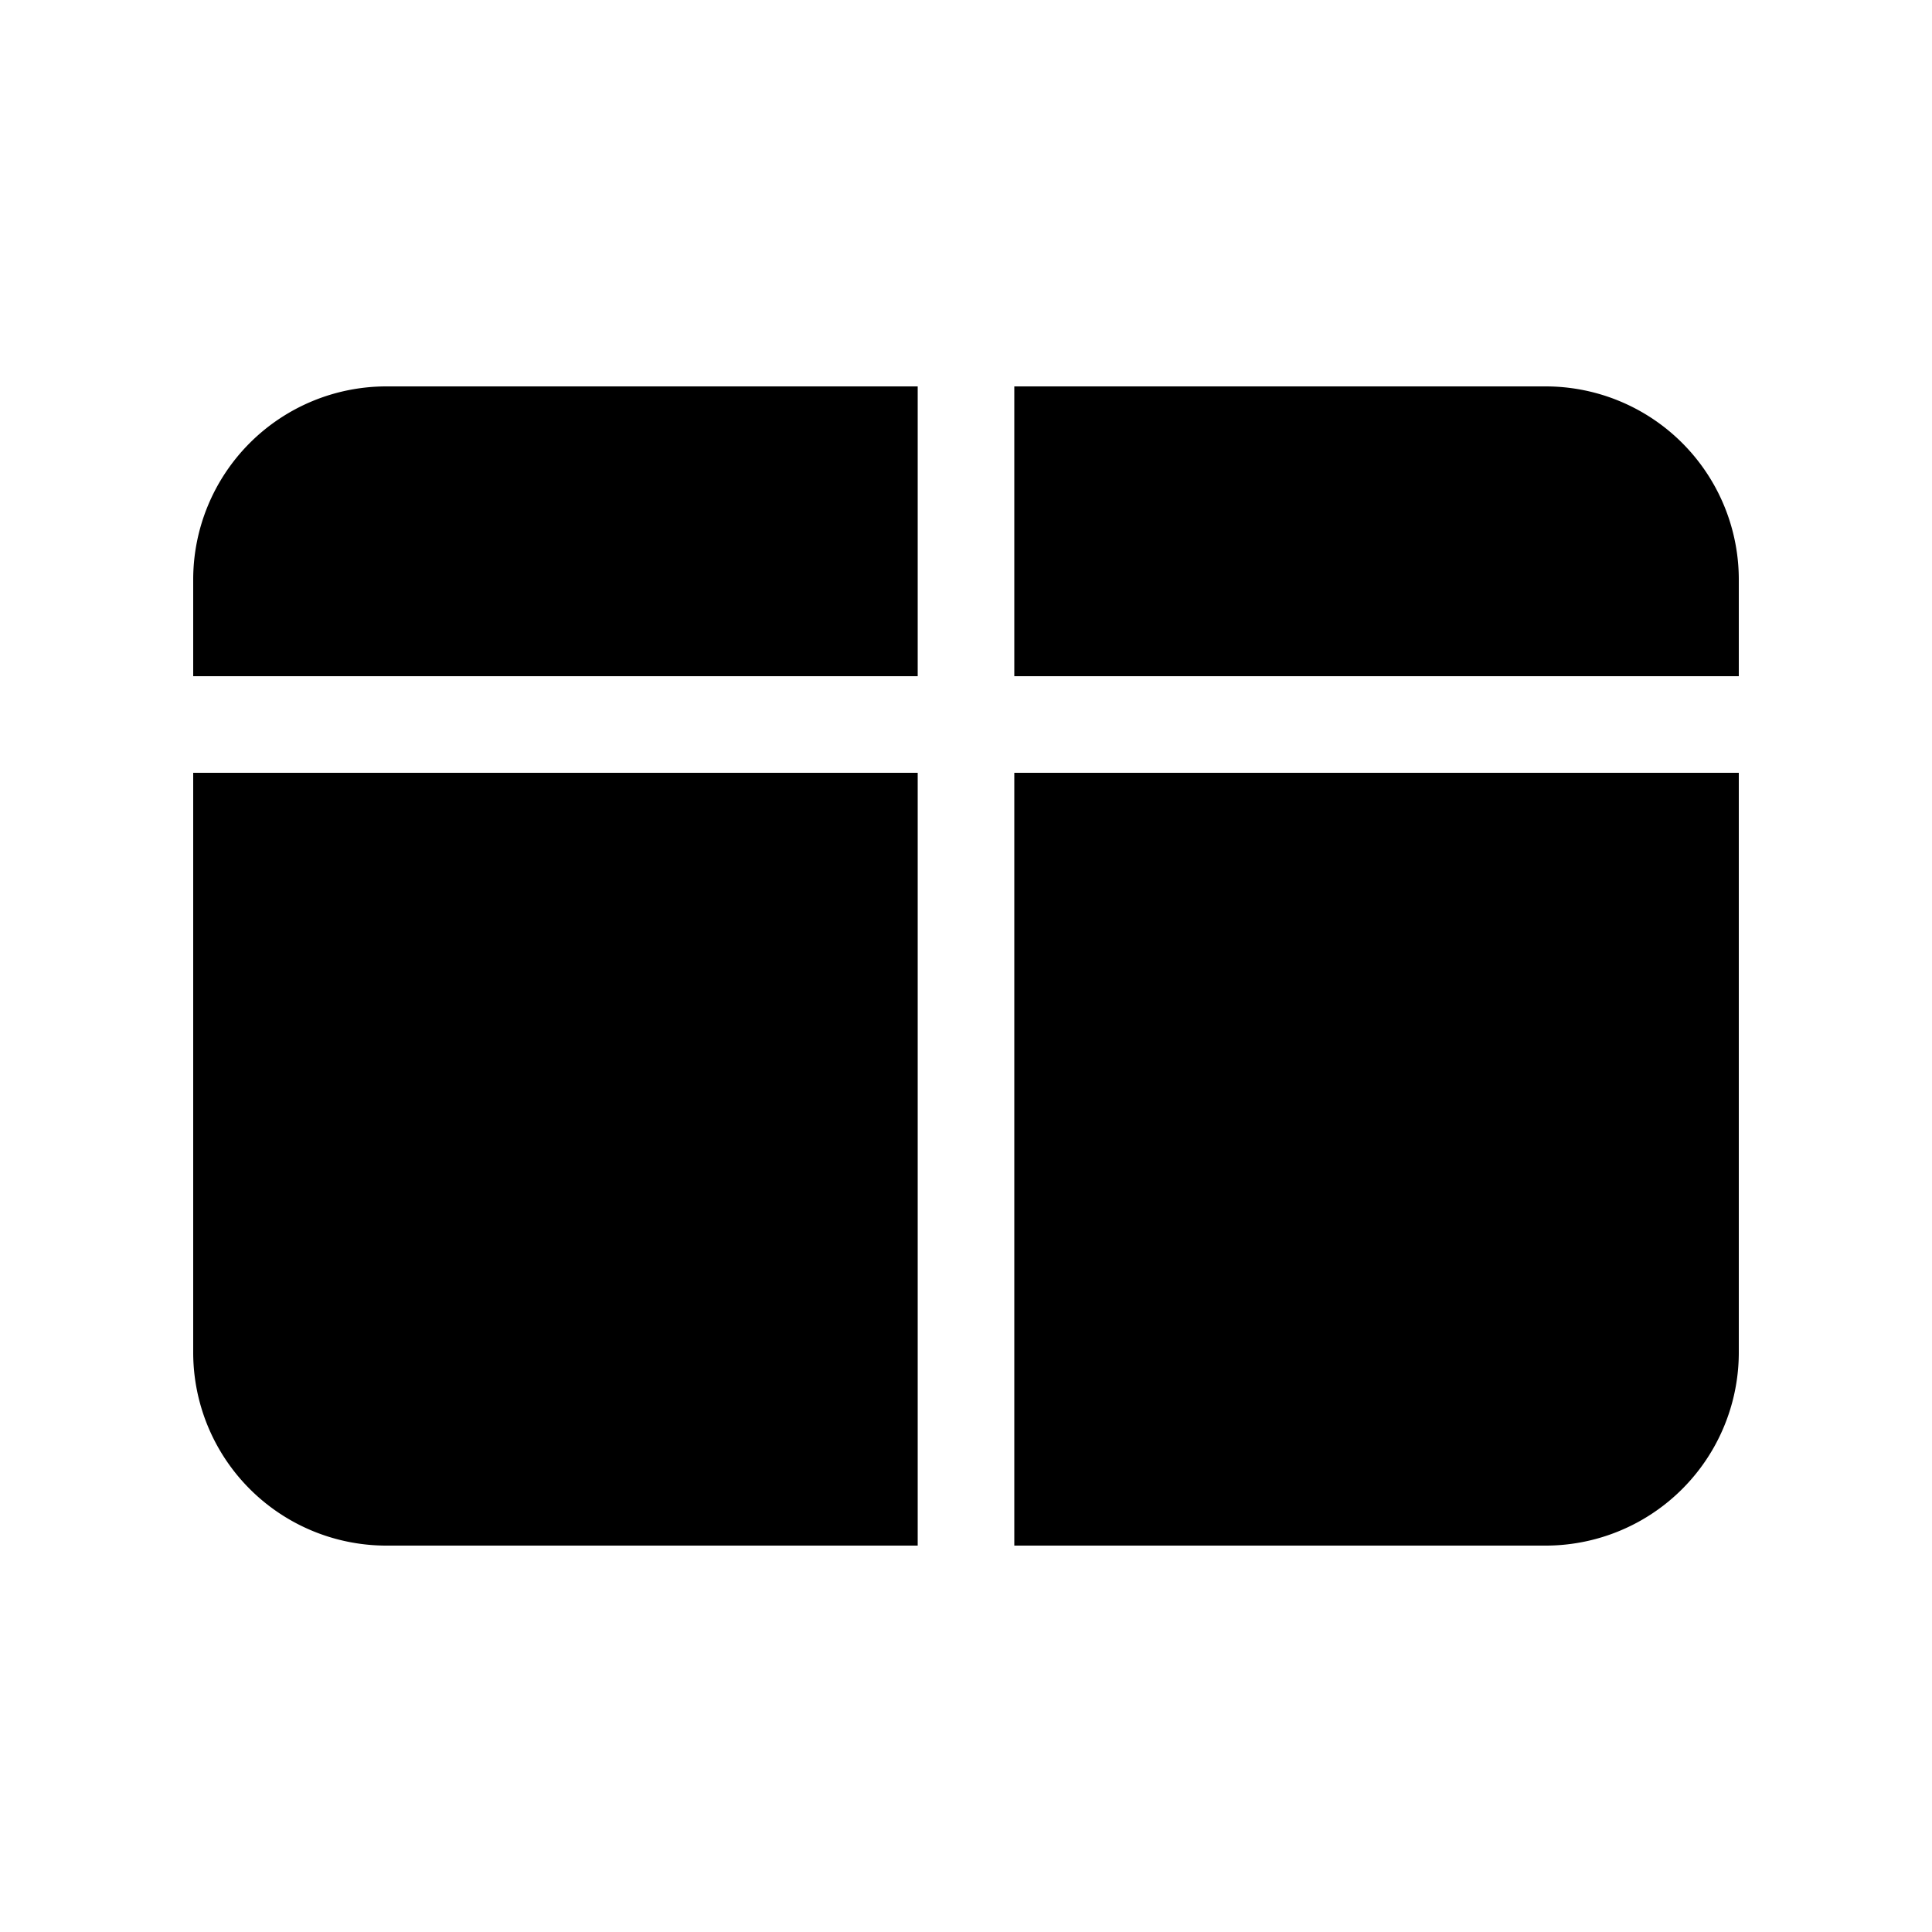 <svg xmlns="http://www.w3.org/2000/svg" xmlns:xlink="http://www.w3.org/1999/xlink" width="20" height="20" viewBox="0 0 20 20"><path fill="currentColor" d="M16 16h-5.5V8H18v6a2 2 0 0 1-2 2m2-9V6a2 2 0 0 0-2-2h-5.5v3zM9.5 7V4H4a2 2 0 0 0-2 2v1zM2 8v6a2 2 0 0 0 2 2h5.5V8z"/></svg>